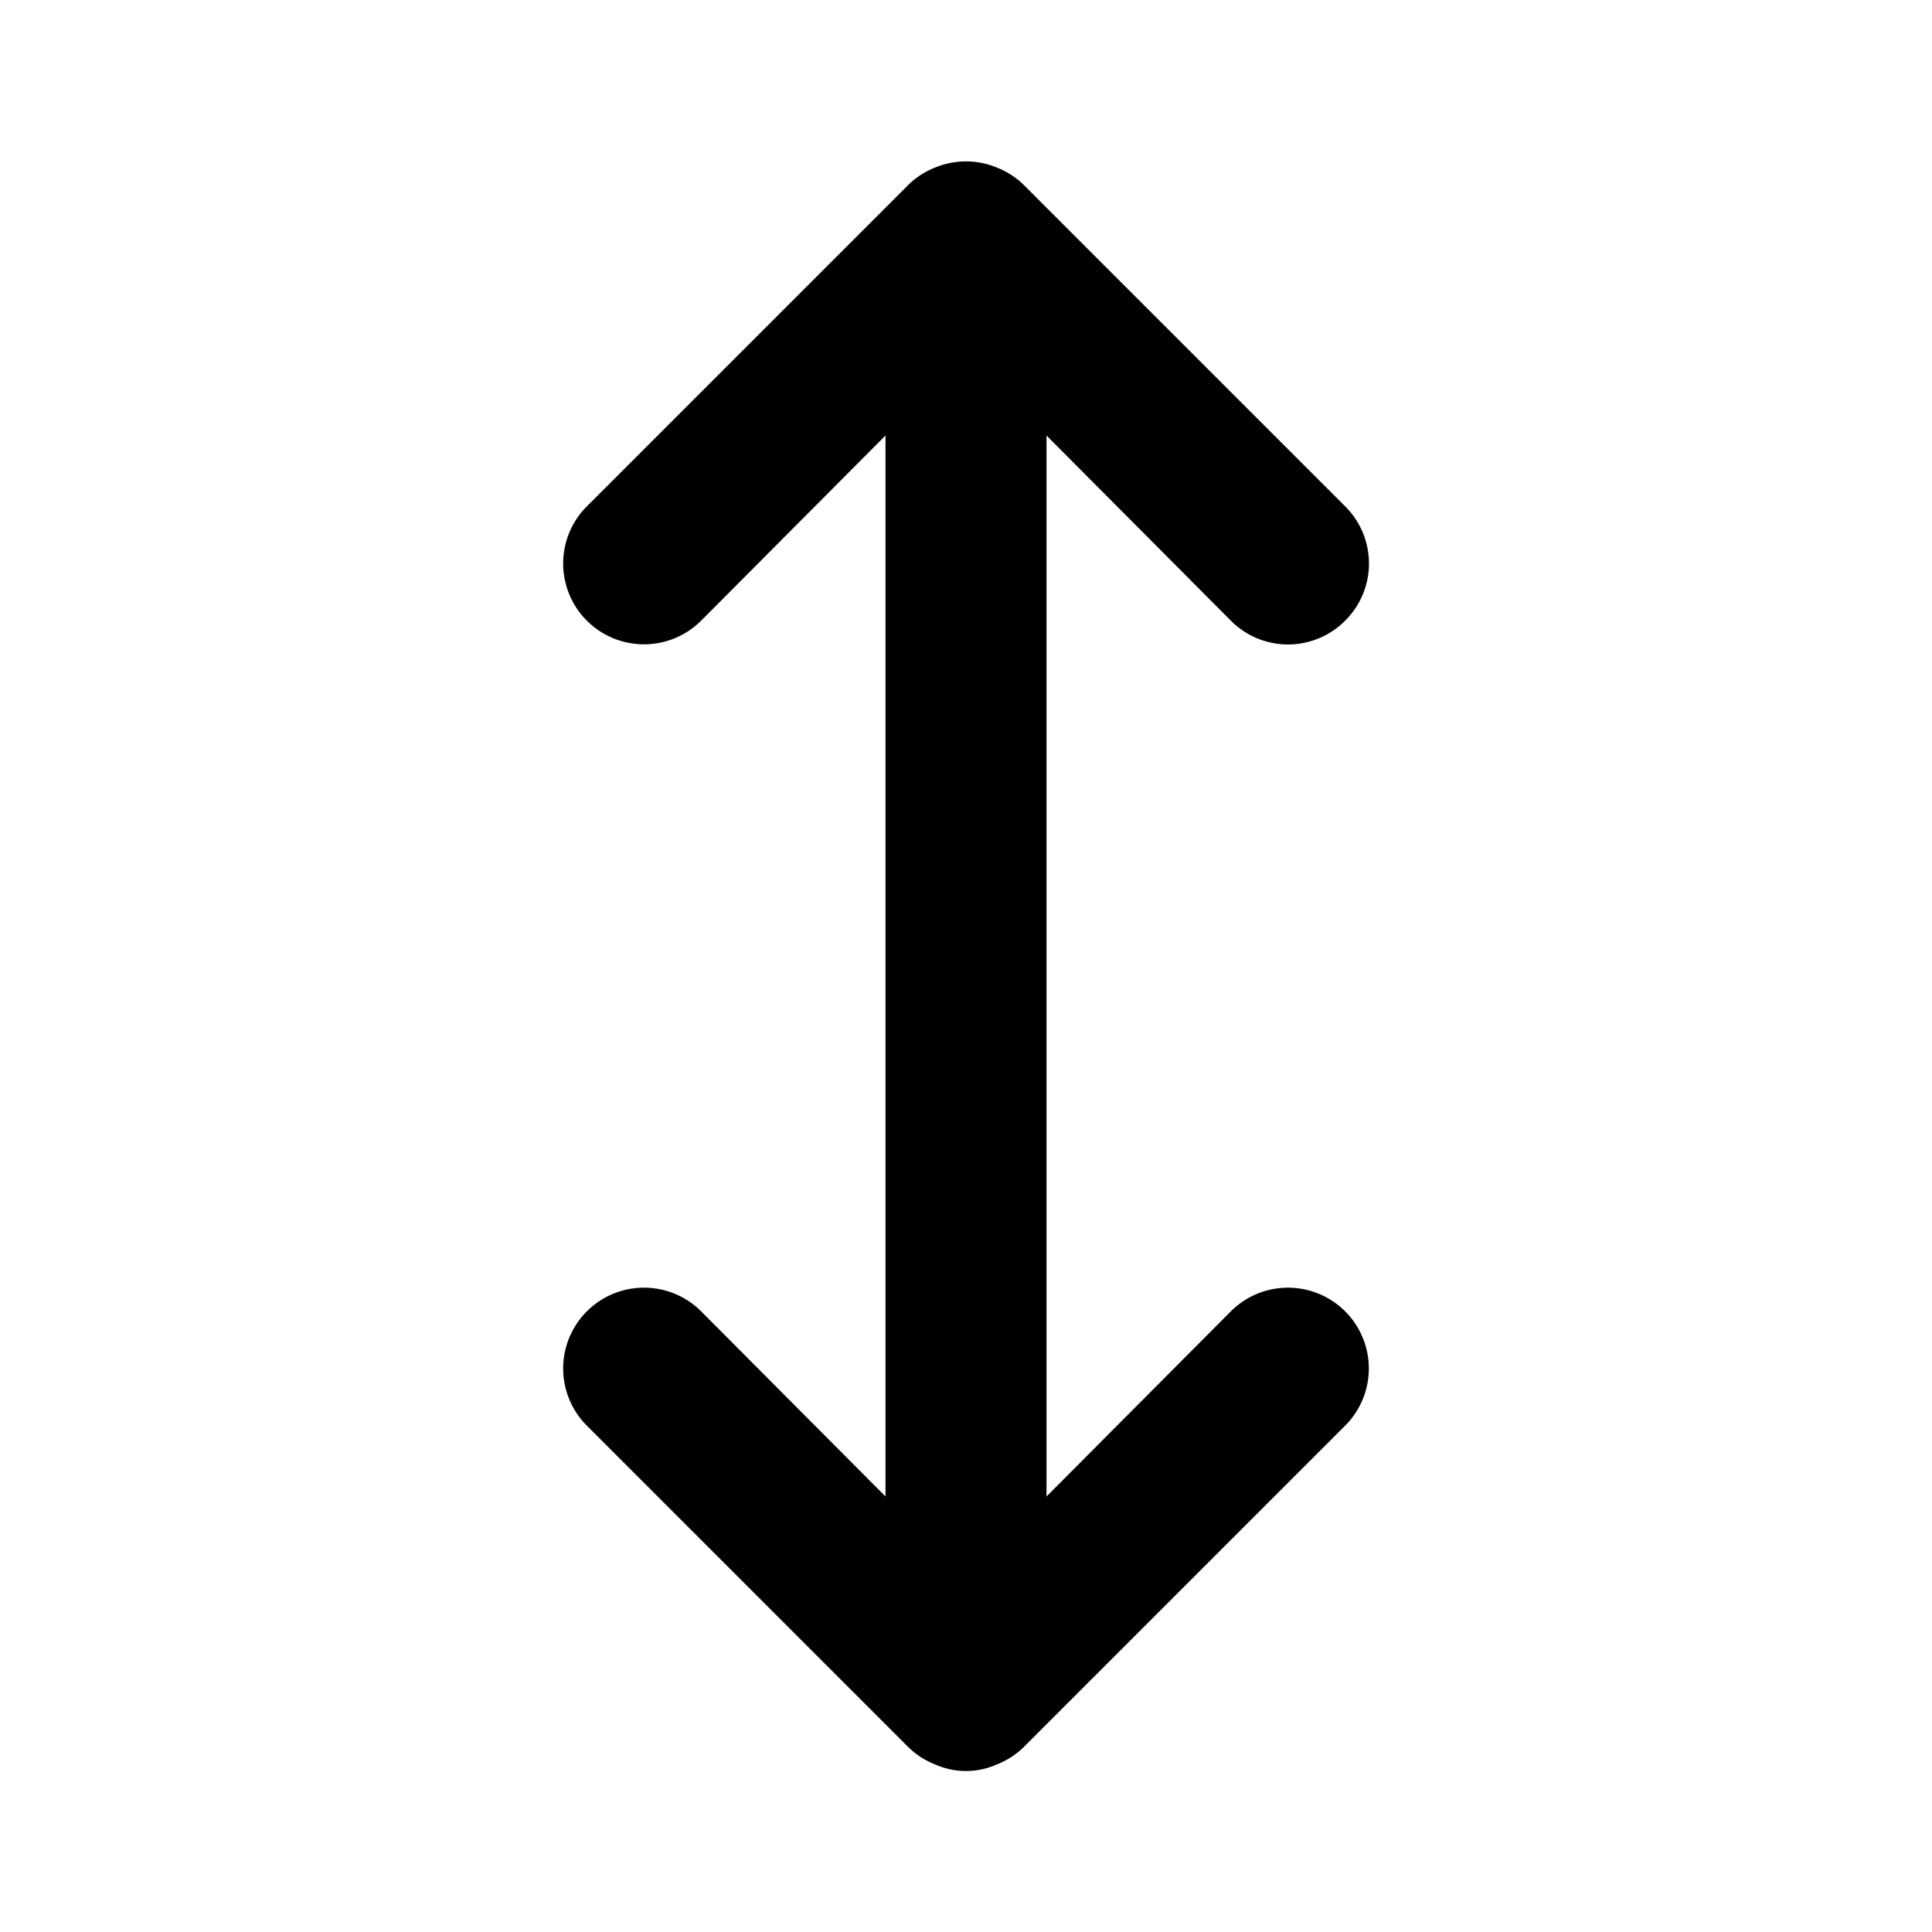 <svg xmlns="http://www.w3.org/2000/svg" viewBox="0 0 24 24"><path d="M15.29 16.29L13 18.59V5.41l2.29 2.3a1 1 0 001.42 0 1 1 0 000-1.42l-4-4a1 1 0 00-.33-.21 1 1 0 00-.76 0 1 1 0 00-.33.21l-4 4a1 1 0 101.42 1.42L11 5.41v13.18l-2.29-2.3a1 1 0 10-1.42 1.42l4 4a1 1 0 00.33.21.94.94 0 00.76 0 1 1 0 00.33-.21l4-4a1 1 0 00-1.42-1.42z"/></svg>